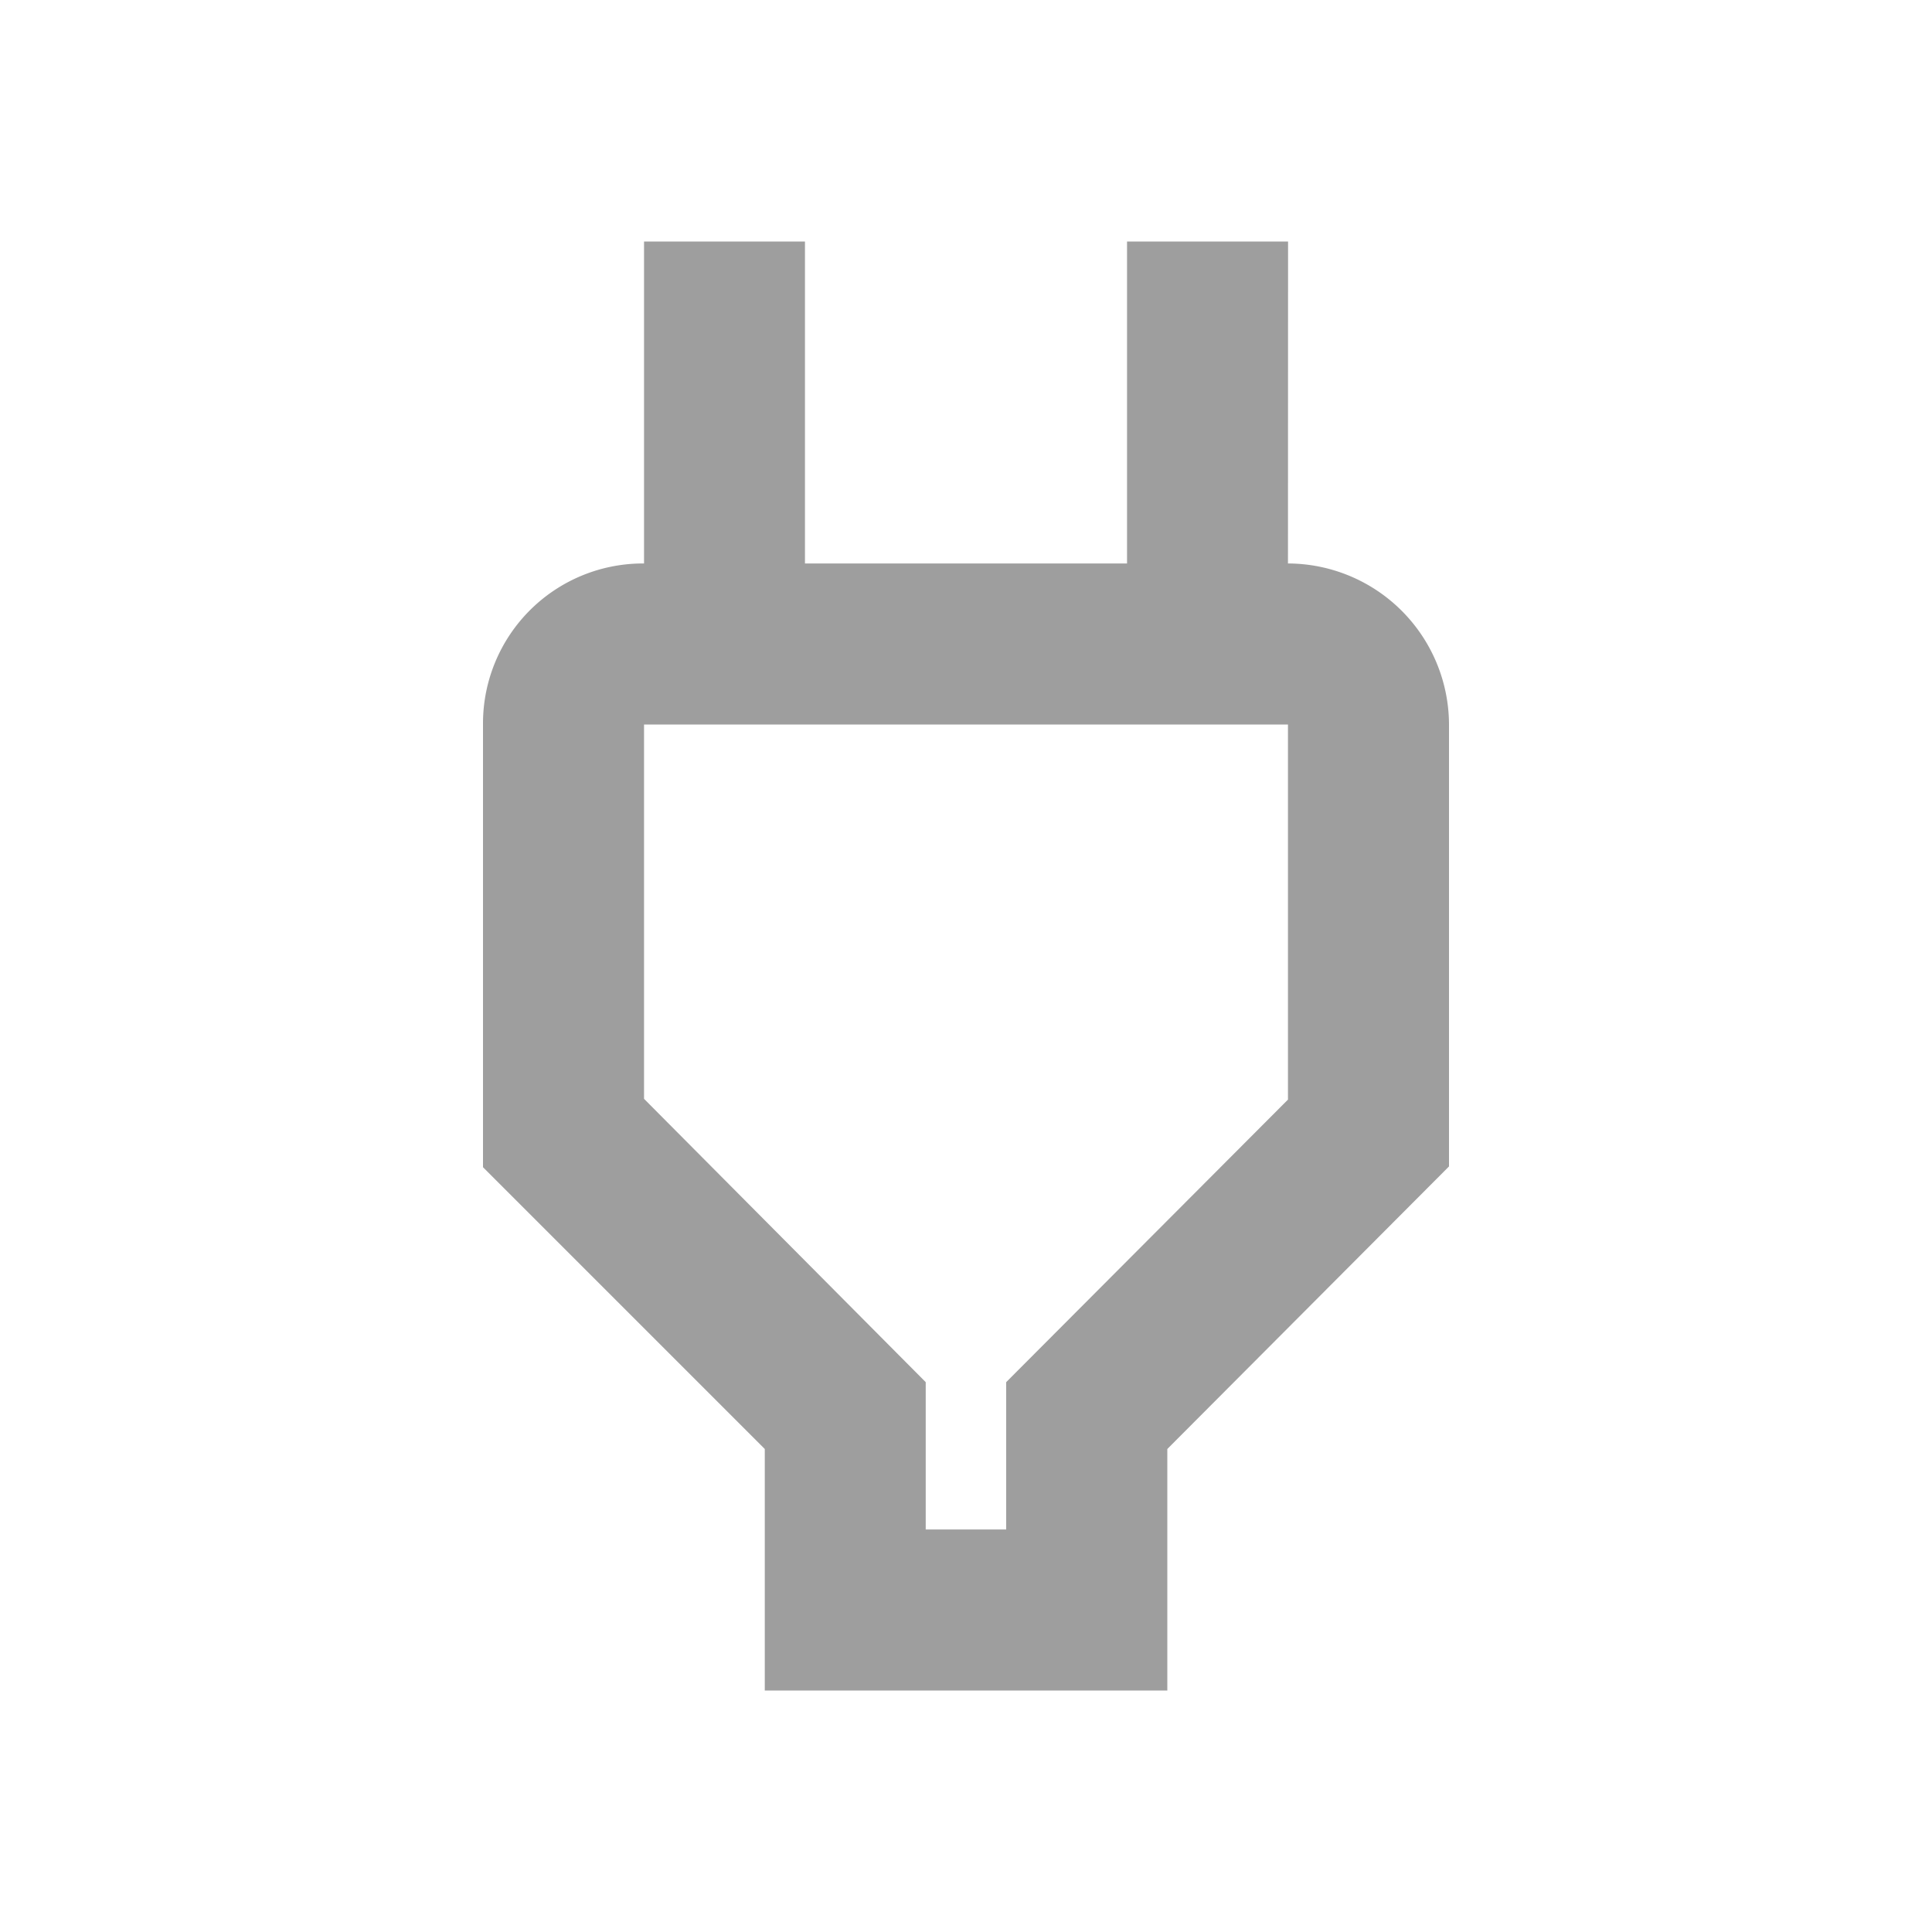<svg xmlns="http://www.w3.org/2000/svg" width="20" height="20">
    <path data-name="Path 41951" d="M0 0h20v20H0z" style="fill:none"/>
    <path data-name="Path 41952" d="M14.333 8v3.883l-2.917 2.925v1.525h-.833v-1.525l-2.916-2.933V8h6.667m0-5h-1.667v3.333H9.333V3H7.667v3.333h-.009A1.656 1.656 0 0 0 6 7.983v4.6L8.917 15.5V18h4.167v-2.5L16 12.575V8a1.672 1.672 0 0 0-1.667-1.667z" transform="translate(-1 -.5)" style="fill:#9e9e9e"/>
</svg>
